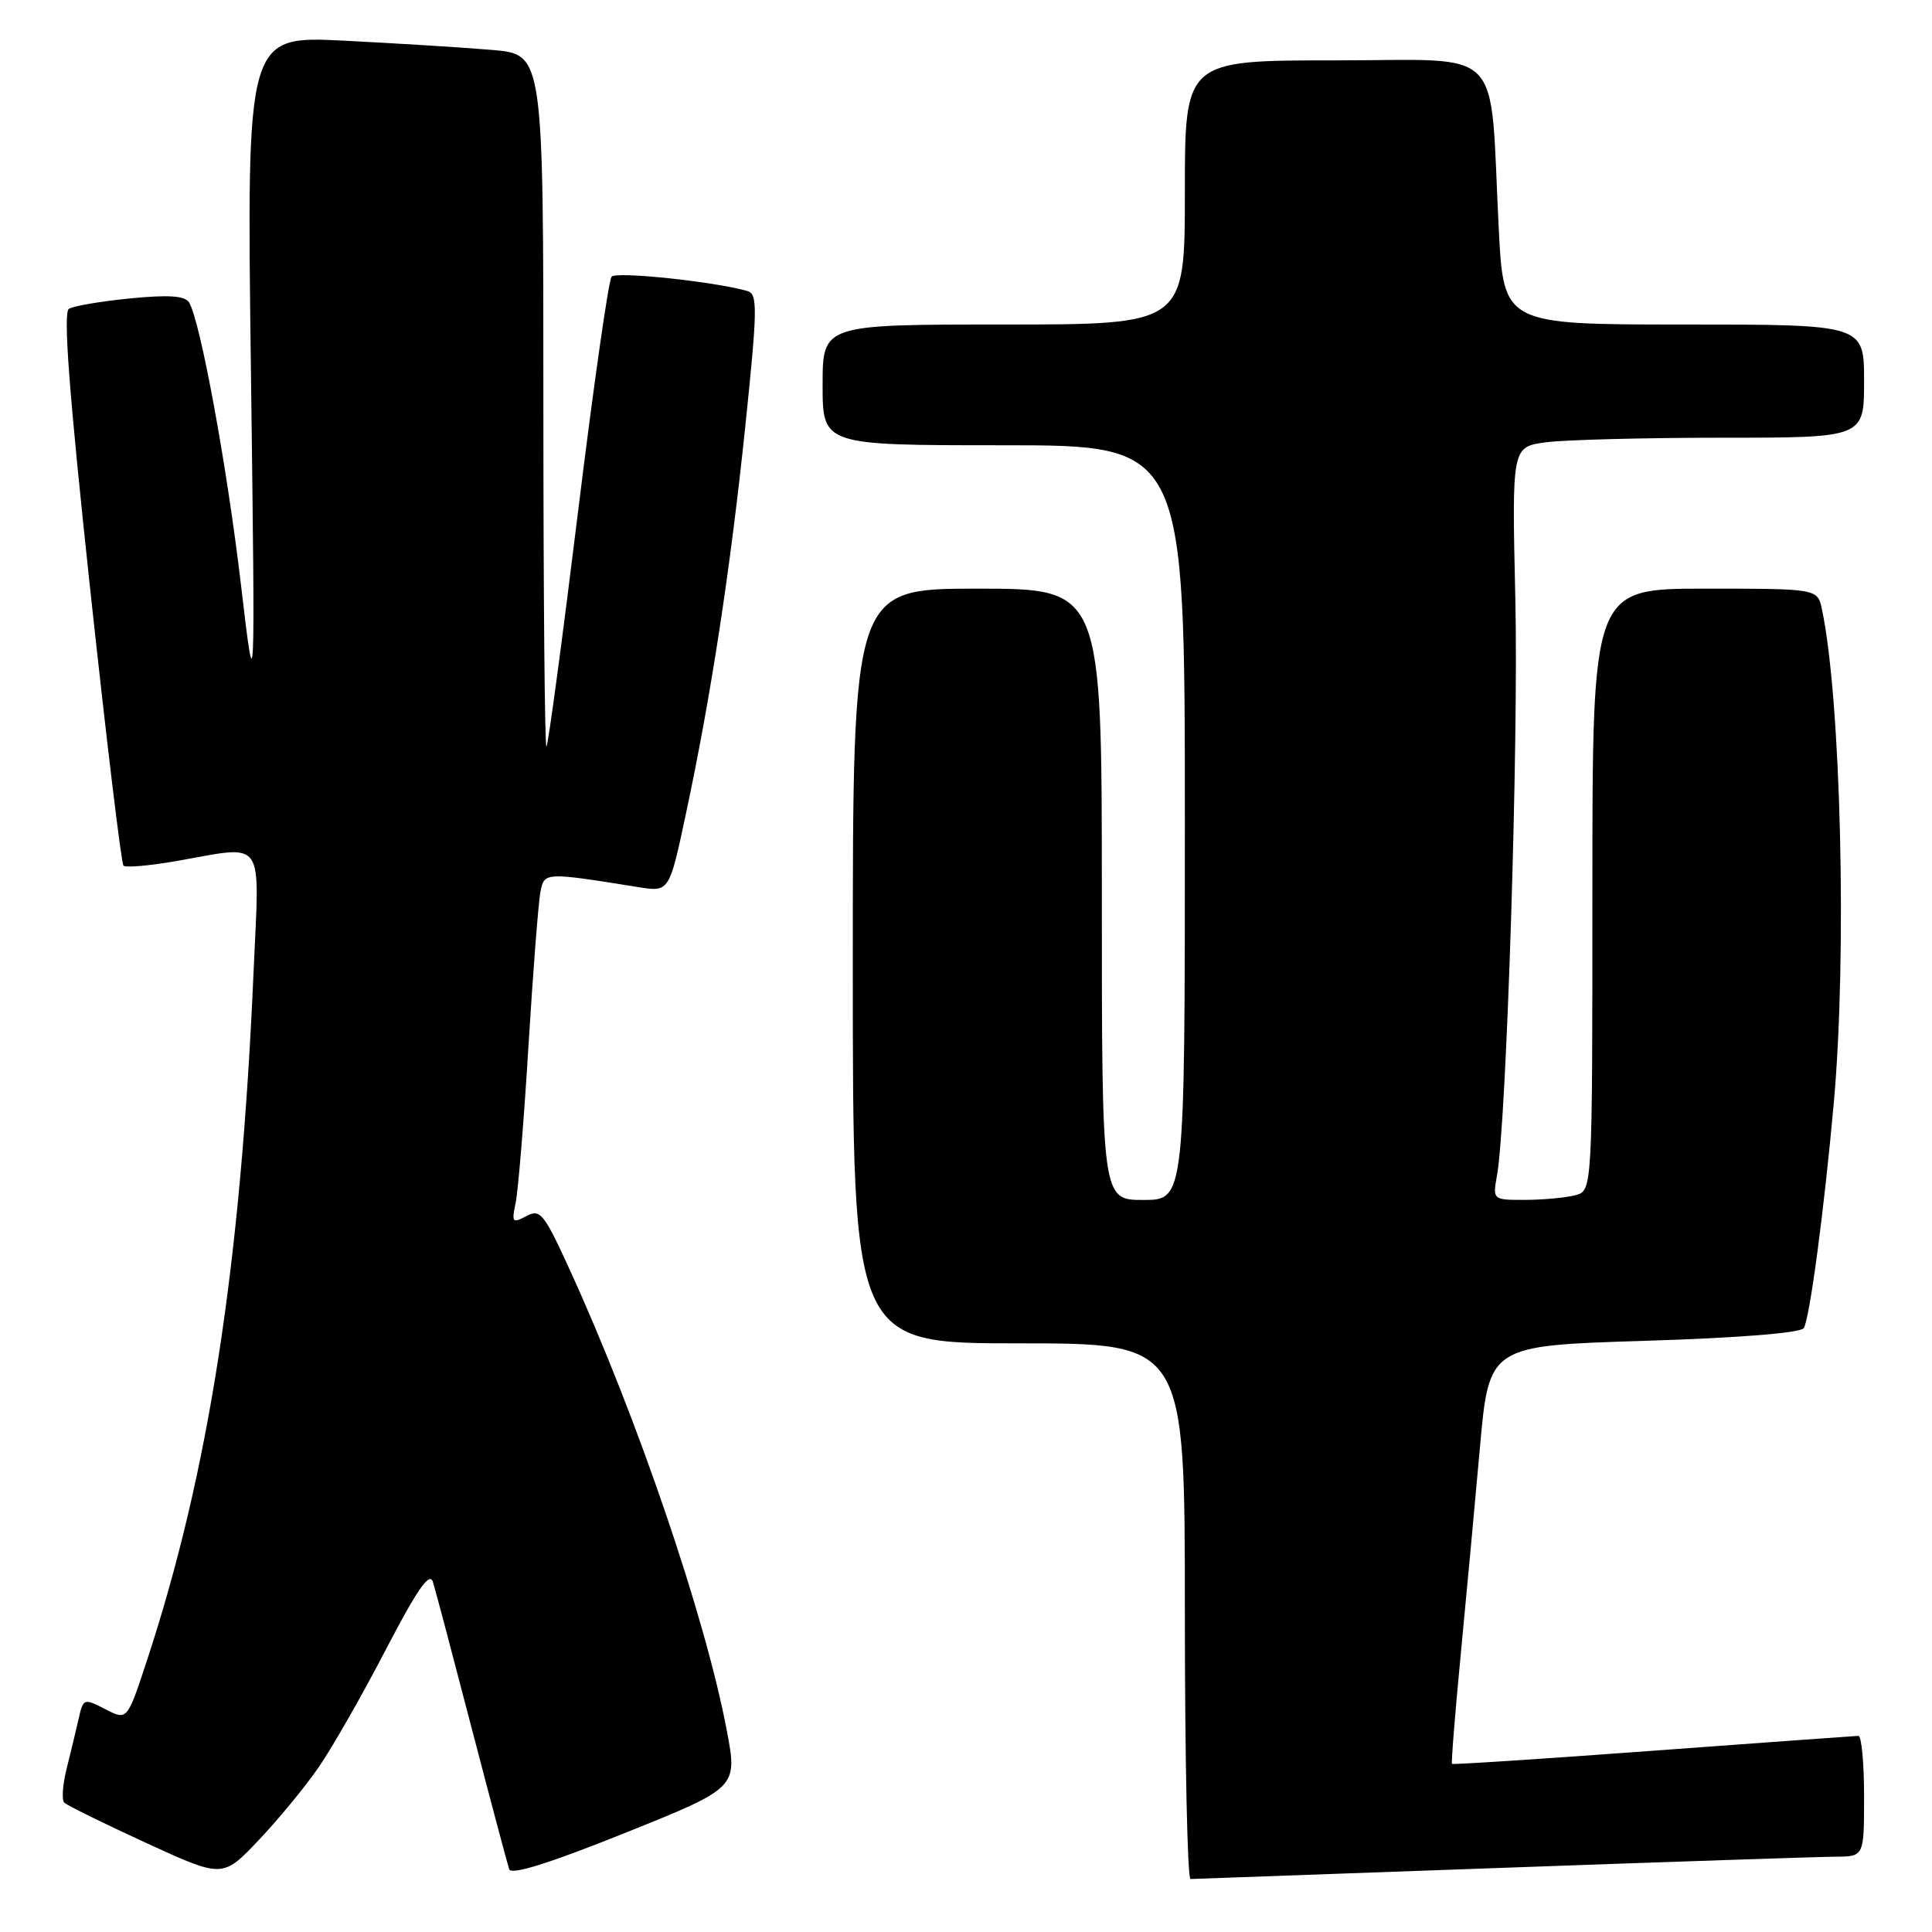 <?xml version="1.0" encoding="UTF-8" standalone="no"?>
<!DOCTYPE svg PUBLIC "-//W3C//DTD SVG 1.1//EN" "http://www.w3.org/Graphics/SVG/1.1/DTD/svg11.dtd" >
<svg xmlns="http://www.w3.org/2000/svg" xmlns:xlink="http://www.w3.org/1999/xlink" version="1.1" viewBox="0 0 256 256">
 <g >
 <path fill="currentColor"
d=" M 42.22 234.18 C 44.00 231.61 48.00 224.60 51.11 218.61 C 55.29 210.58 56.93 208.22 57.36 209.61 C 57.69 210.65 60.00 219.38 62.50 229.00 C 65.01 238.62 67.25 247.03 67.47 247.69 C 67.75 248.48 72.82 246.89 82.81 242.88 C 97.74 236.88 97.74 236.88 96.30 229.28 C 93.47 214.30 84.45 187.84 75.51 168.28 C 72.07 160.76 71.58 160.15 69.74 161.14 C 67.89 162.13 67.78 161.98 68.33 159.36 C 68.66 157.79 69.43 148.40 70.03 138.50 C 70.64 128.60 71.35 119.43 71.62 118.12 C 72.14 115.57 72.18 115.56 84.59 117.55 C 88.68 118.20 88.68 118.20 90.88 107.87 C 94.22 92.21 96.80 75.35 98.78 56.25 C 100.38 40.82 100.40 38.95 99.03 38.56 C 94.65 37.31 81.67 35.94 81.04 36.66 C 80.64 37.12 78.63 51.23 76.57 68.00 C 74.51 84.78 72.64 98.69 72.41 98.92 C 72.18 99.15 72.00 78.60 72.00 53.27 C 72.00 7.20 72.00 7.20 65.25 6.62 C 61.54 6.30 52.69 5.75 45.59 5.39 C 32.67 4.74 32.67 4.74 33.25 49.12 C 33.82 93.50 33.82 93.50 31.93 77.50 C 30.08 61.75 26.53 42.47 25.05 40.07 C 24.50 39.19 22.36 39.04 17.26 39.54 C 13.40 39.92 9.74 40.54 9.13 40.92 C 8.35 41.40 9.15 52.02 11.93 77.88 C 14.08 97.84 16.07 114.41 16.36 114.70 C 16.65 114.99 19.76 114.72 23.28 114.11 C 35.35 112.01 34.39 110.65 33.60 128.75 C 31.90 167.84 27.65 195.23 19.40 220.24 C 16.85 227.97 16.85 227.97 13.95 226.47 C 11.11 225.01 11.03 225.04 10.42 227.74 C 10.08 229.26 9.36 232.23 8.83 234.35 C 8.30 236.47 8.16 238.49 8.51 238.85 C 8.86 239.21 13.73 241.61 19.33 244.18 C 29.50 248.86 29.50 248.86 34.25 243.86 C 36.86 241.11 40.45 236.75 42.22 234.18 Z  M 199.00 247.50 C 221.28 246.70 241.19 246.03 243.25 246.02 C 247.00 246.00 247.00 246.00 247.00 238.00 C 247.00 233.60 246.66 230.01 246.25 230.01 C 245.84 230.02 233.60 230.91 219.05 231.98 C 204.51 233.06 192.51 233.84 192.40 233.72 C 192.28 233.60 192.79 227.20 193.53 219.50 C 194.27 211.80 195.42 199.38 196.09 191.90 C 197.30 178.31 197.30 178.31 217.83 177.67 C 230.44 177.28 238.61 176.62 239.01 175.98 C 239.80 174.70 241.72 160.26 243.00 146.00 C 244.75 126.39 243.93 92.59 241.42 80.75 C 240.84 78.00 240.84 78.00 225.92 78.00 C 211.00 78.00 211.00 78.00 211.00 117.88 C 211.00 157.77 211.00 157.77 208.75 158.37 C 207.51 158.70 204.54 158.98 202.14 158.99 C 197.78 159.00 197.78 159.00 198.36 155.75 C 199.63 148.68 201.23 98.37 200.79 79.36 C 200.33 59.23 200.33 59.23 204.80 58.61 C 207.27 58.28 217.77 58.00 228.14 58.00 C 247.00 58.00 247.00 58.00 247.00 50.50 C 247.00 43.00 247.00 43.00 223.12 43.00 C 199.24 43.00 199.24 43.00 198.59 30.25 C 197.34 5.57 199.71 8.00 176.91 8.00 C 157.00 8.00 157.00 8.00 157.00 25.50 C 157.00 43.00 157.00 43.00 133.00 43.00 C 109.00 43.00 109.00 43.00 109.00 51.00 C 109.00 59.00 109.00 59.00 133.00 59.00 C 157.00 59.00 157.00 59.00 157.00 109.00 C 157.00 159.00 157.00 159.00 151.50 159.00 C 146.00 159.00 146.00 159.00 146.00 118.50 C 146.00 78.00 146.00 78.00 129.50 78.00 C 113.00 78.00 113.00 78.00 113.00 128.00 C 113.00 178.00 113.00 178.00 135.00 178.00 C 157.00 178.00 157.00 178.00 157.00 213.50 C 157.00 233.03 157.34 248.99 157.75 248.98 C 158.16 248.97 176.72 248.30 199.00 247.50 Z "/>
</g>
</svg>